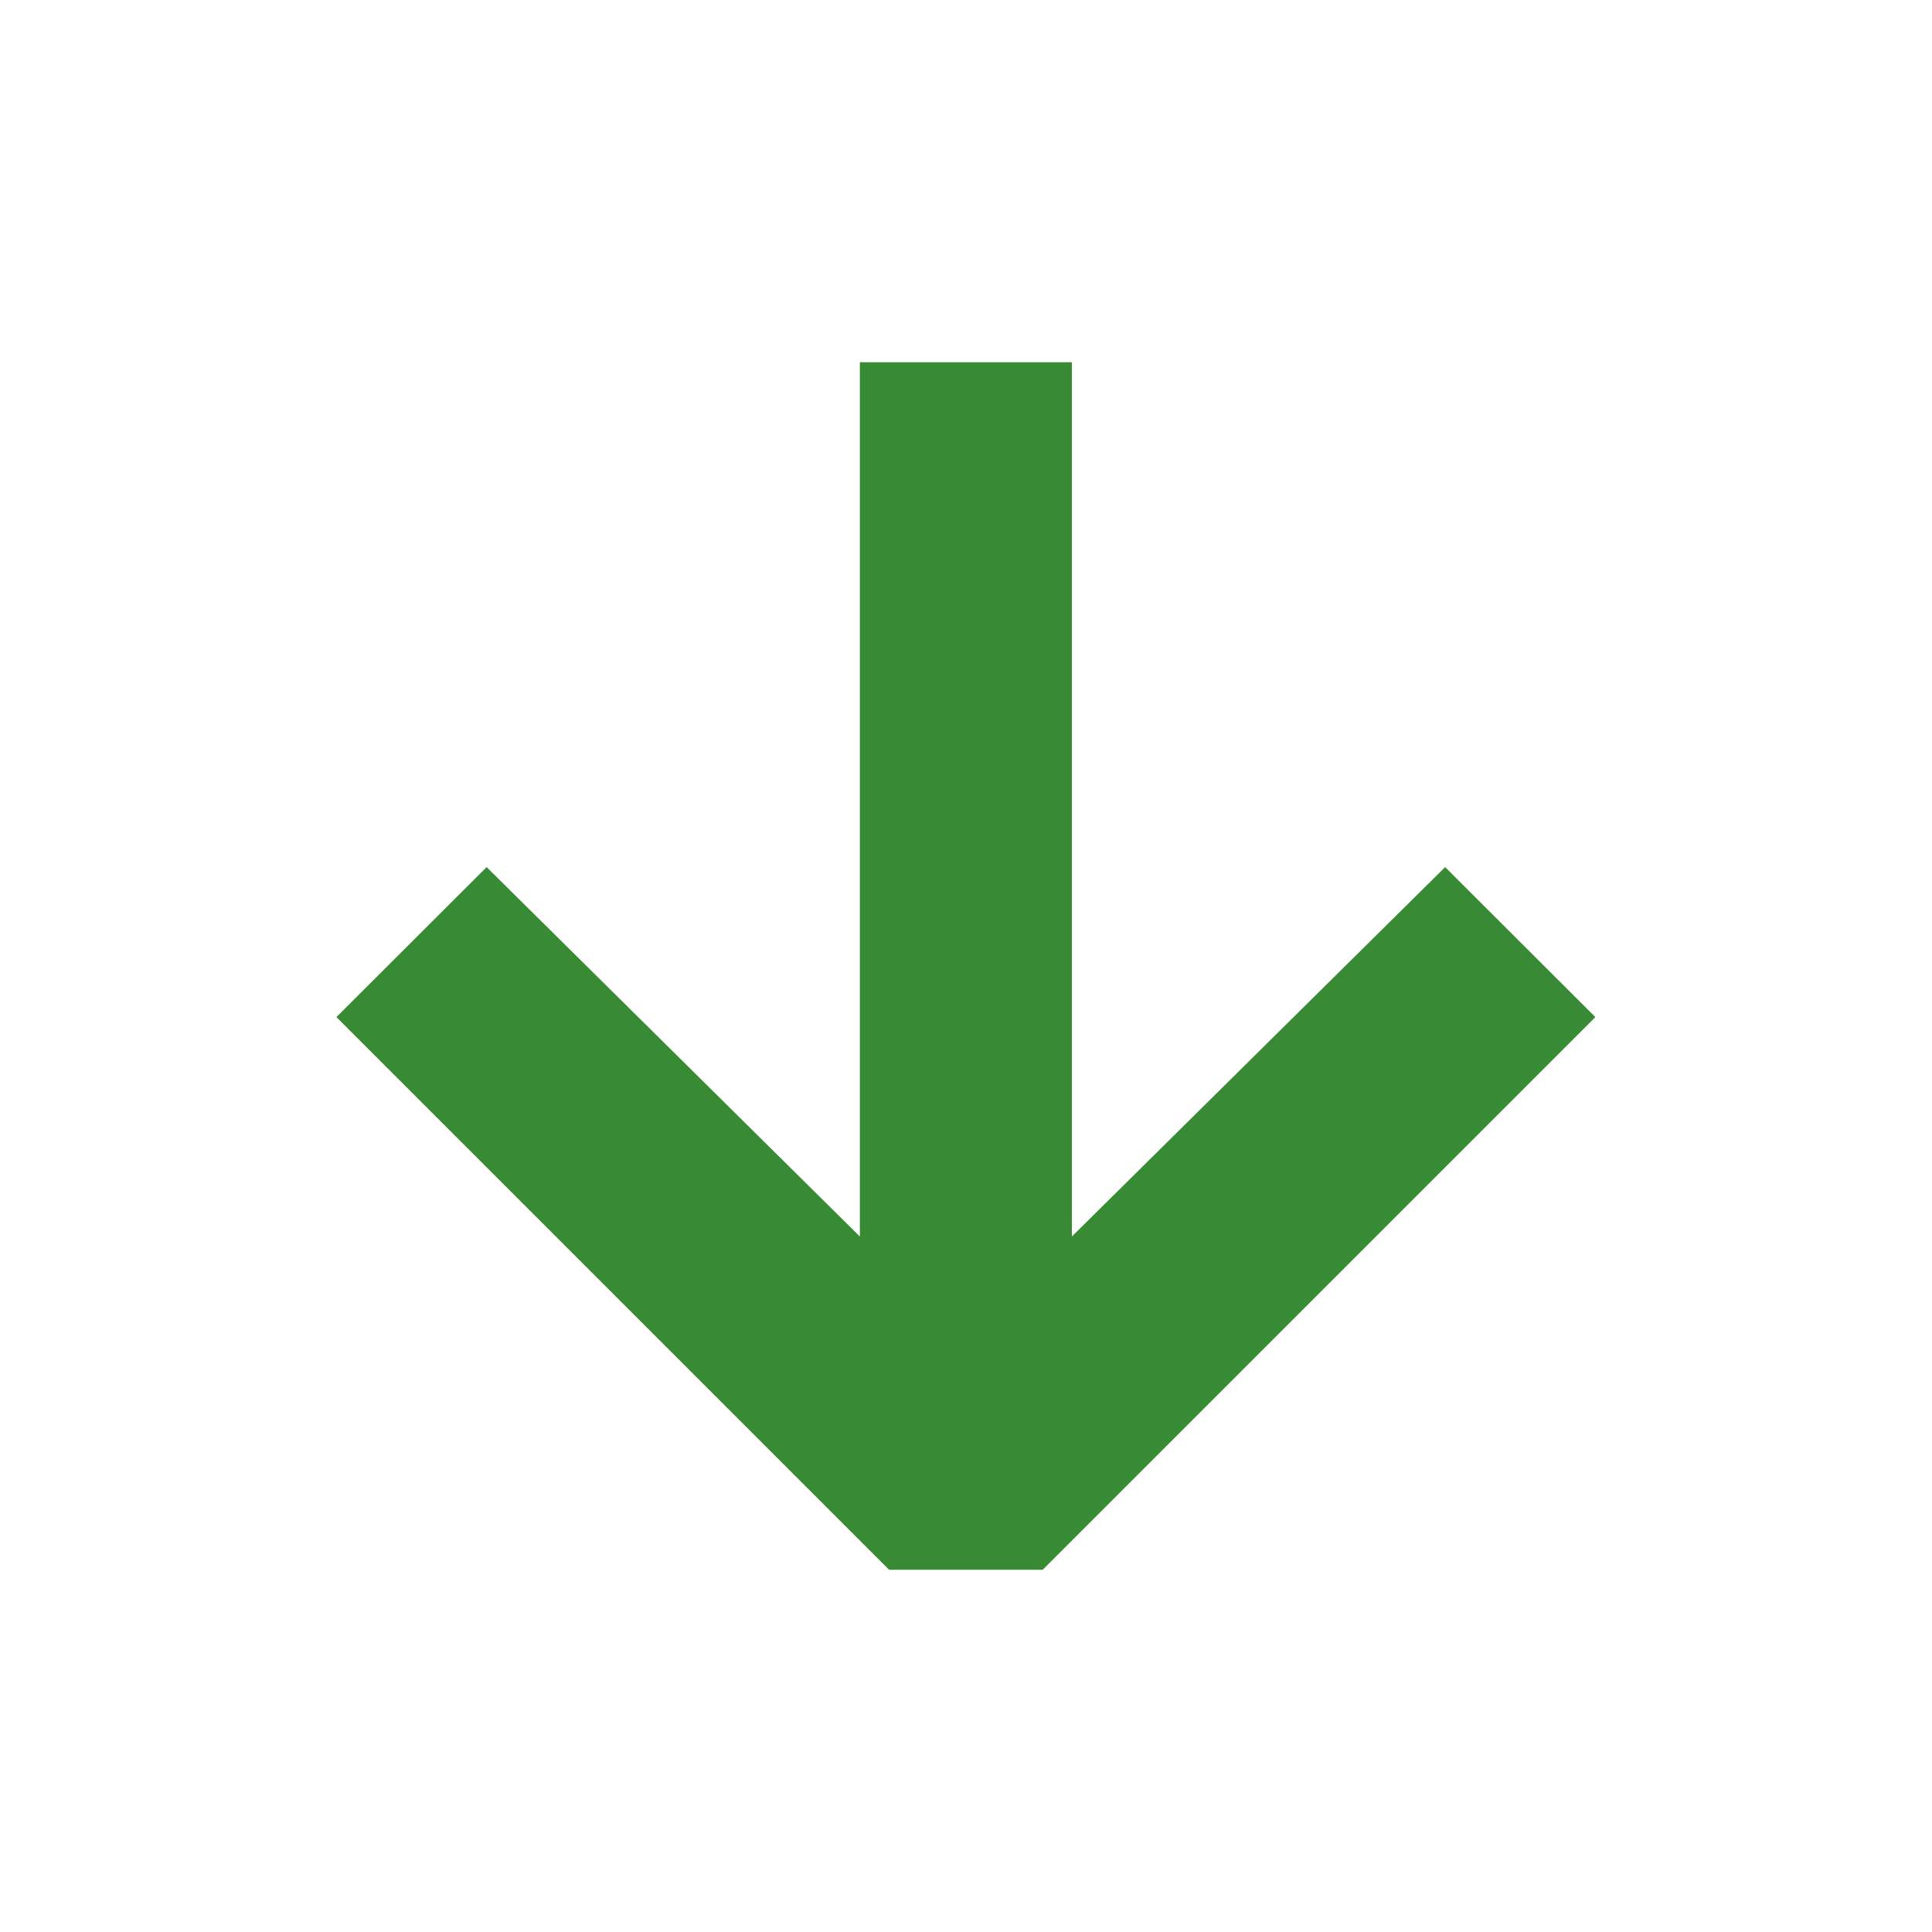 <svg width="16" height="16" viewBox="0 0 16 16" fill="none" xmlns="http://www.w3.org/2000/svg">
<path fill-rule="evenodd" clip-rule="evenodd" d="m8 13h.635l4.577-4.577-1.244-1.242-3.091 3.059v-7.24h-1.756v7.24l-3.091-3.059-1.244 1.242 4.577 4.577z" fill="#388A34"/>
</svg>
